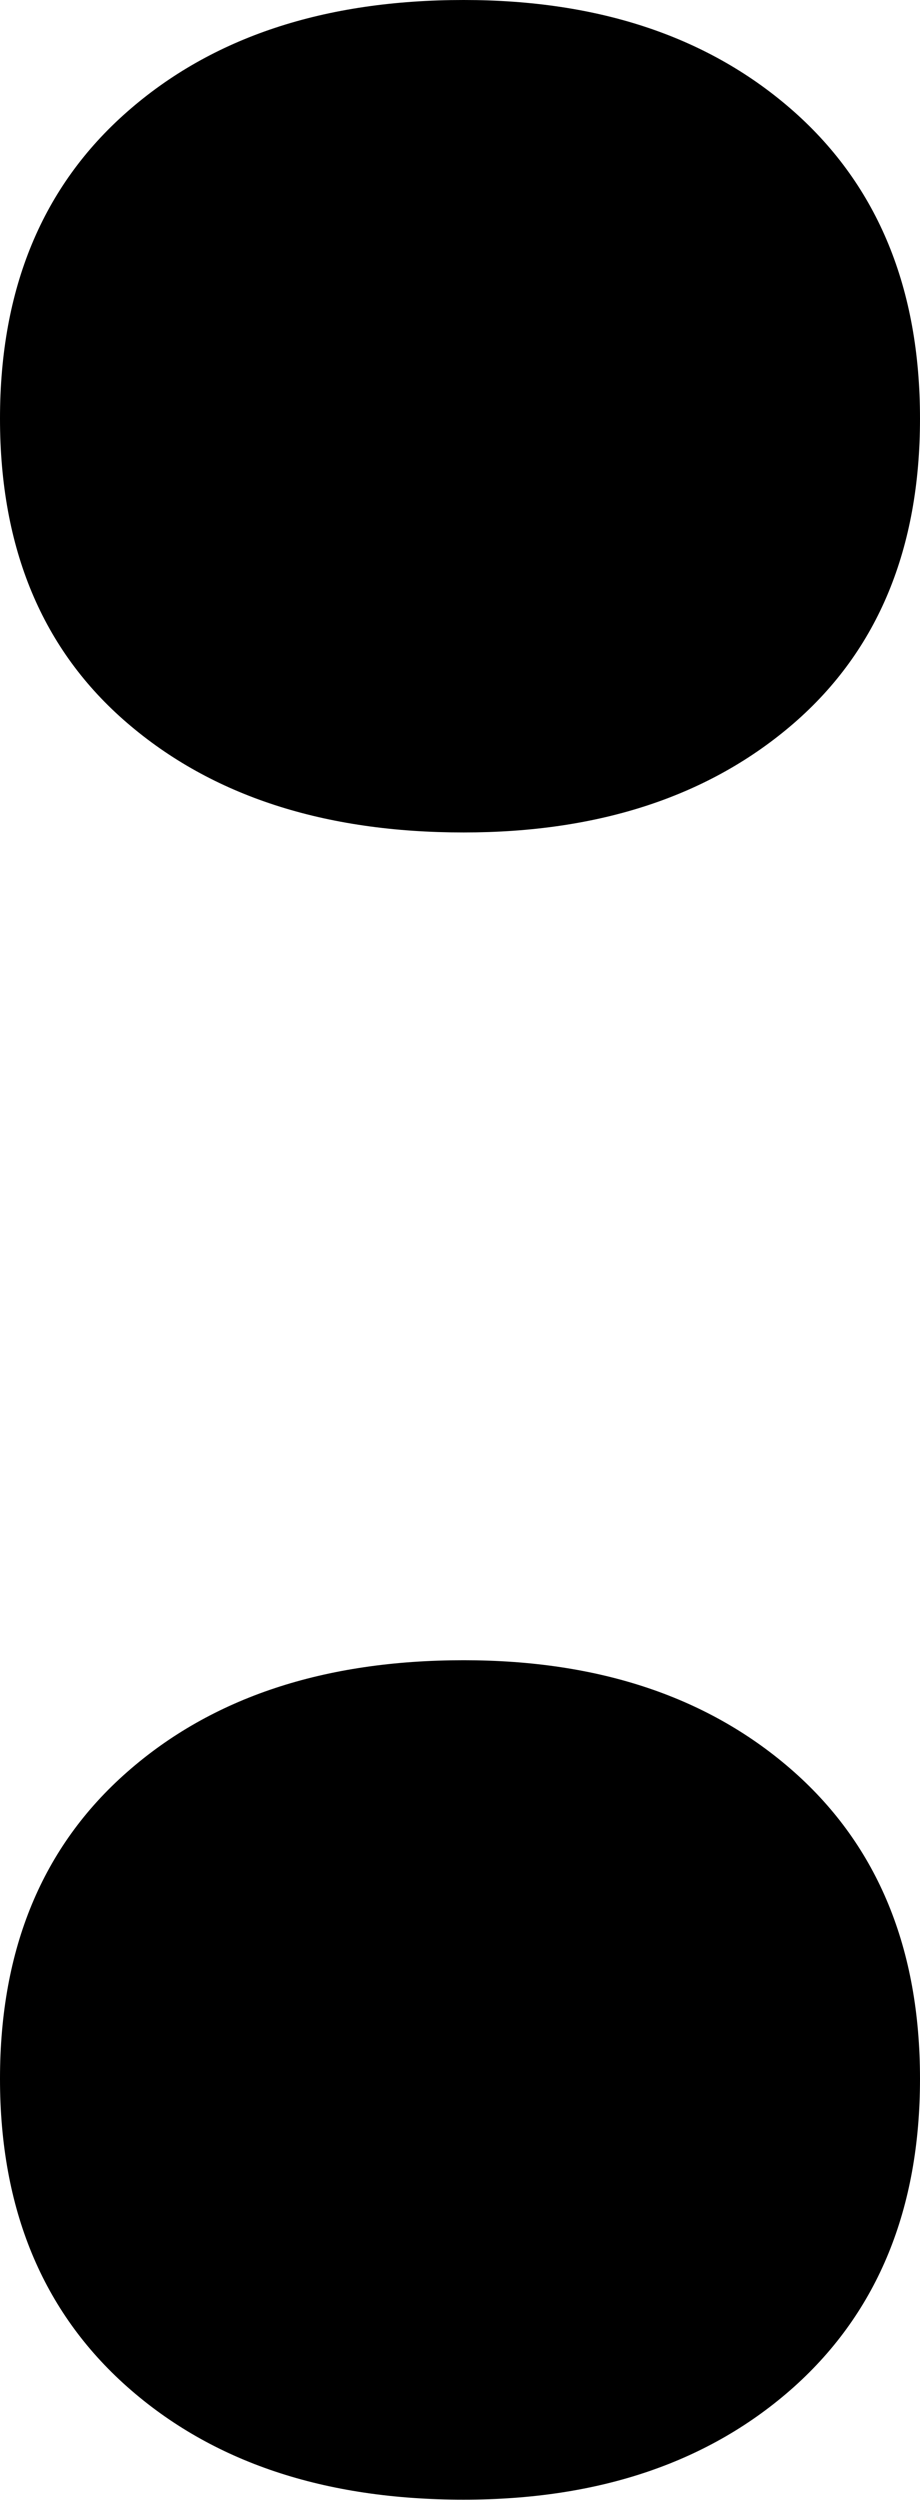 <svg width="5.669" height="15.396" viewBox="2.036 -30.454 5.669 15.396" xmlns="http://www.w3.org/2000/svg"><path d="M2.036 -17.651C2.036 -18.452 2.297 -19.082 2.82 -19.541C3.342 -20 4.033 -20.229 4.893 -20.229C5.732 -20.229 6.411 -20 6.929 -19.541C7.446 -19.082 7.705 -18.452 7.705 -17.651C7.705 -16.851 7.446 -16.218 6.929 -15.754C6.411 -15.291 5.732 -15.059 4.893 -15.059C4.033 -15.059 3.342 -15.291 2.82 -15.754C2.297 -16.218 2.036 -16.851 2.036 -17.651ZM2.036 -27.876C2.036 -28.677 2.297 -29.307 2.82 -29.766C3.342 -30.225 4.033 -30.454 4.893 -30.454C5.732 -30.454 6.411 -30.225 6.929 -29.766C7.446 -29.307 7.705 -28.677 7.705 -27.876C7.705 -27.075 7.446 -26.45 6.929 -26.001C6.411 -25.552 5.732 -25.327 4.893 -25.327C4.033 -25.327 3.342 -25.552 2.82 -26.001C2.297 -26.45 2.036 -27.075 2.036 -27.876ZM2.036 -27.876"></path></svg>